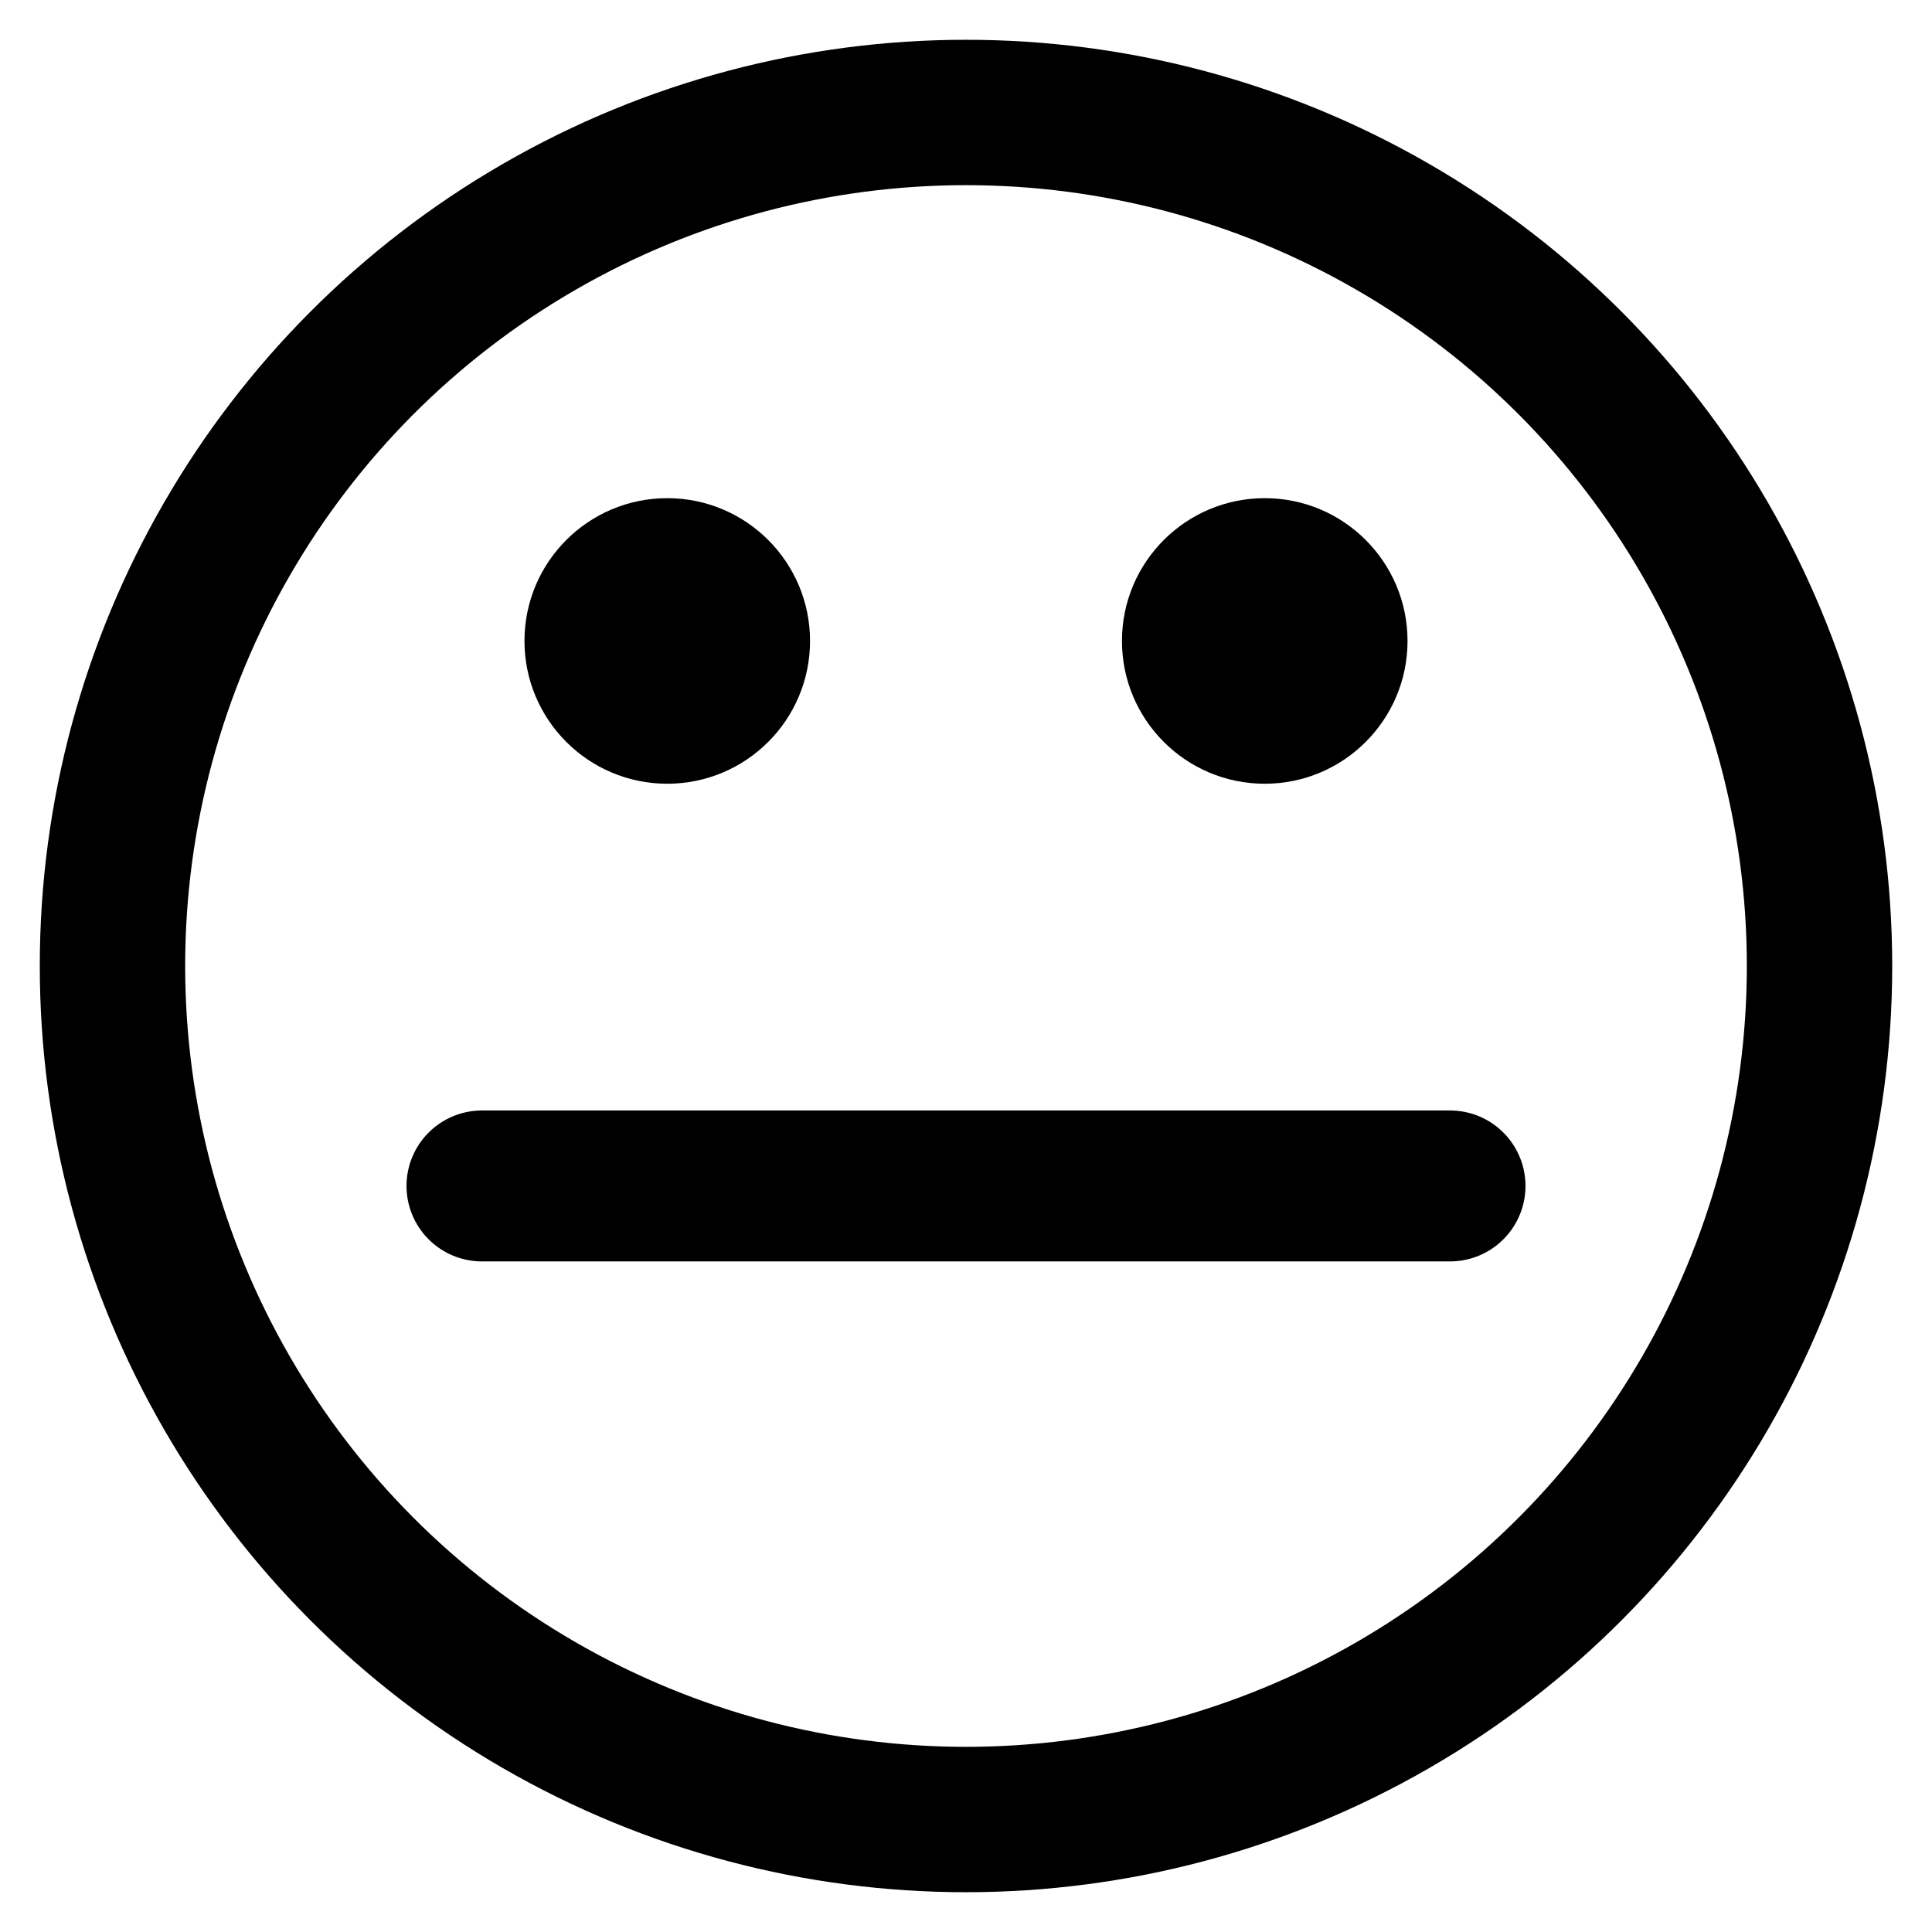 <?xml version="1.0" encoding="UTF-8" standalone="no"?>
<!-- Created with Inkscape (http://www.inkscape.org/) -->

<svg
   width="512mm"
   height="512mm"
   viewBox="0 0 512 512"
   version="1.1"
   id="svg5"
   inkscape:version="1.1.2 (0a00cf5339, 2022-02-04)"
   sodipodi:docname="Face1.svg"
   xmlns:inkscape="http://www.inkscape.org/namespaces/inkscape"
   xmlns:sodipodi="http://sodipodi.sourceforge.net/DTD/sodipodi-0.dtd"
   xmlns="http://www.w3.org/2000/svg"
   xmlns:svg="http://www.w3.org/2000/svg">
  <sodipodi:namedview
     id="namedview7"
     pagecolor="#ffffff"
     bordercolor="#666666"
     borderopacity="1.0"
     inkscape:pageshadow="2"
     inkscape:pageopacity="0.0"
     inkscape:pagecheckerboard="0"
     inkscape:document-units="mm"
     showgrid="false"
     width="512mm"
     inkscape:zoom="0.25293449"
     inkscape:cx="879.67443"
     inkscape:cy="1162.3563"
     inkscape:window-width="1495"
     inkscape:window-height="925"
     inkscape:window-x="4"
     inkscape:window-y="36"
     inkscape:window-maximized="0"
     inkscape:current-layer="layer1" />
  <defs
     id="defs2">
    <inkscape:path-effect
       effect="mirror_symmetry"
       start_point="209.541,134.476"
       end_point="209.541,210.155"
       center_point="209.541,172.316"
       id="path-effect1963"
       is_visible="true"
       lpeversion="1.1"
       mode="vertical"
       discard_orig_path="false"
       fuse_paths="false"
       oposite_fuse="false"
       split_items="false"
       split_open="false" />
  </defs>
  <g
     inkscape:label="Layer 1"
     inkscape:groupmode="layer"
     id="layer1">
    <circle
       style="fill:none;fill-opacity:0;stroke:#000000;stroke-width:38.527;stroke-miterlimit:4;stroke-dasharray:none;stroke-dashoffset:0;stroke-opacity:1"
       id="path846"
       cx="256"
       cy="256"
       r="226.193" />
    <path
       style="fill:#000000;fill-opacity:1;stroke:none;stroke-width:79.937;stroke-miterlimit:4;stroke-dasharray:none;stroke-dashoffset:0;stroke-opacity:1"
       id="path1150"
       inkscape:path-effect="#path-effect1963"
       sodipodi:type="arc"
       sodipodi:cx="171.70166"
       sodipodi:cy="172.31567"
       sodipodi:rx="37.839233"
       sodipodi:ry="37.839233"
       d="m 209.541,172.316 c 0,20.898 -16.941,37.839 -37.839,37.839 -20.898,0 -37.839,-16.941 -37.839,-37.839 0,-20.898 16.941,-37.839 37.839,-37.839 20.898,0 37.839,16.941 37.839,37.839 z m 82.663,0 c 0,20.898 16.941,37.839 37.839,37.839 20.898,0 37.839,-16.941 37.839,-37.839 0,-20.898 -16.941,-37.839 -37.839,-37.839 -20.898,0 -37.839,16.941 -37.839,37.839 z"
       transform="translate(5.128,-2.457)" />
    <path
       style="fill:none;stroke:#000000;stroke-width:40;stroke-linecap:round;stroke-linejoin:round;stroke-miterlimit:4;stroke-dasharray:none;stroke-opacity:1"
       d="M 127.728,314.287 H 384.272"
       id="path2107" />
  </g>
</svg>
